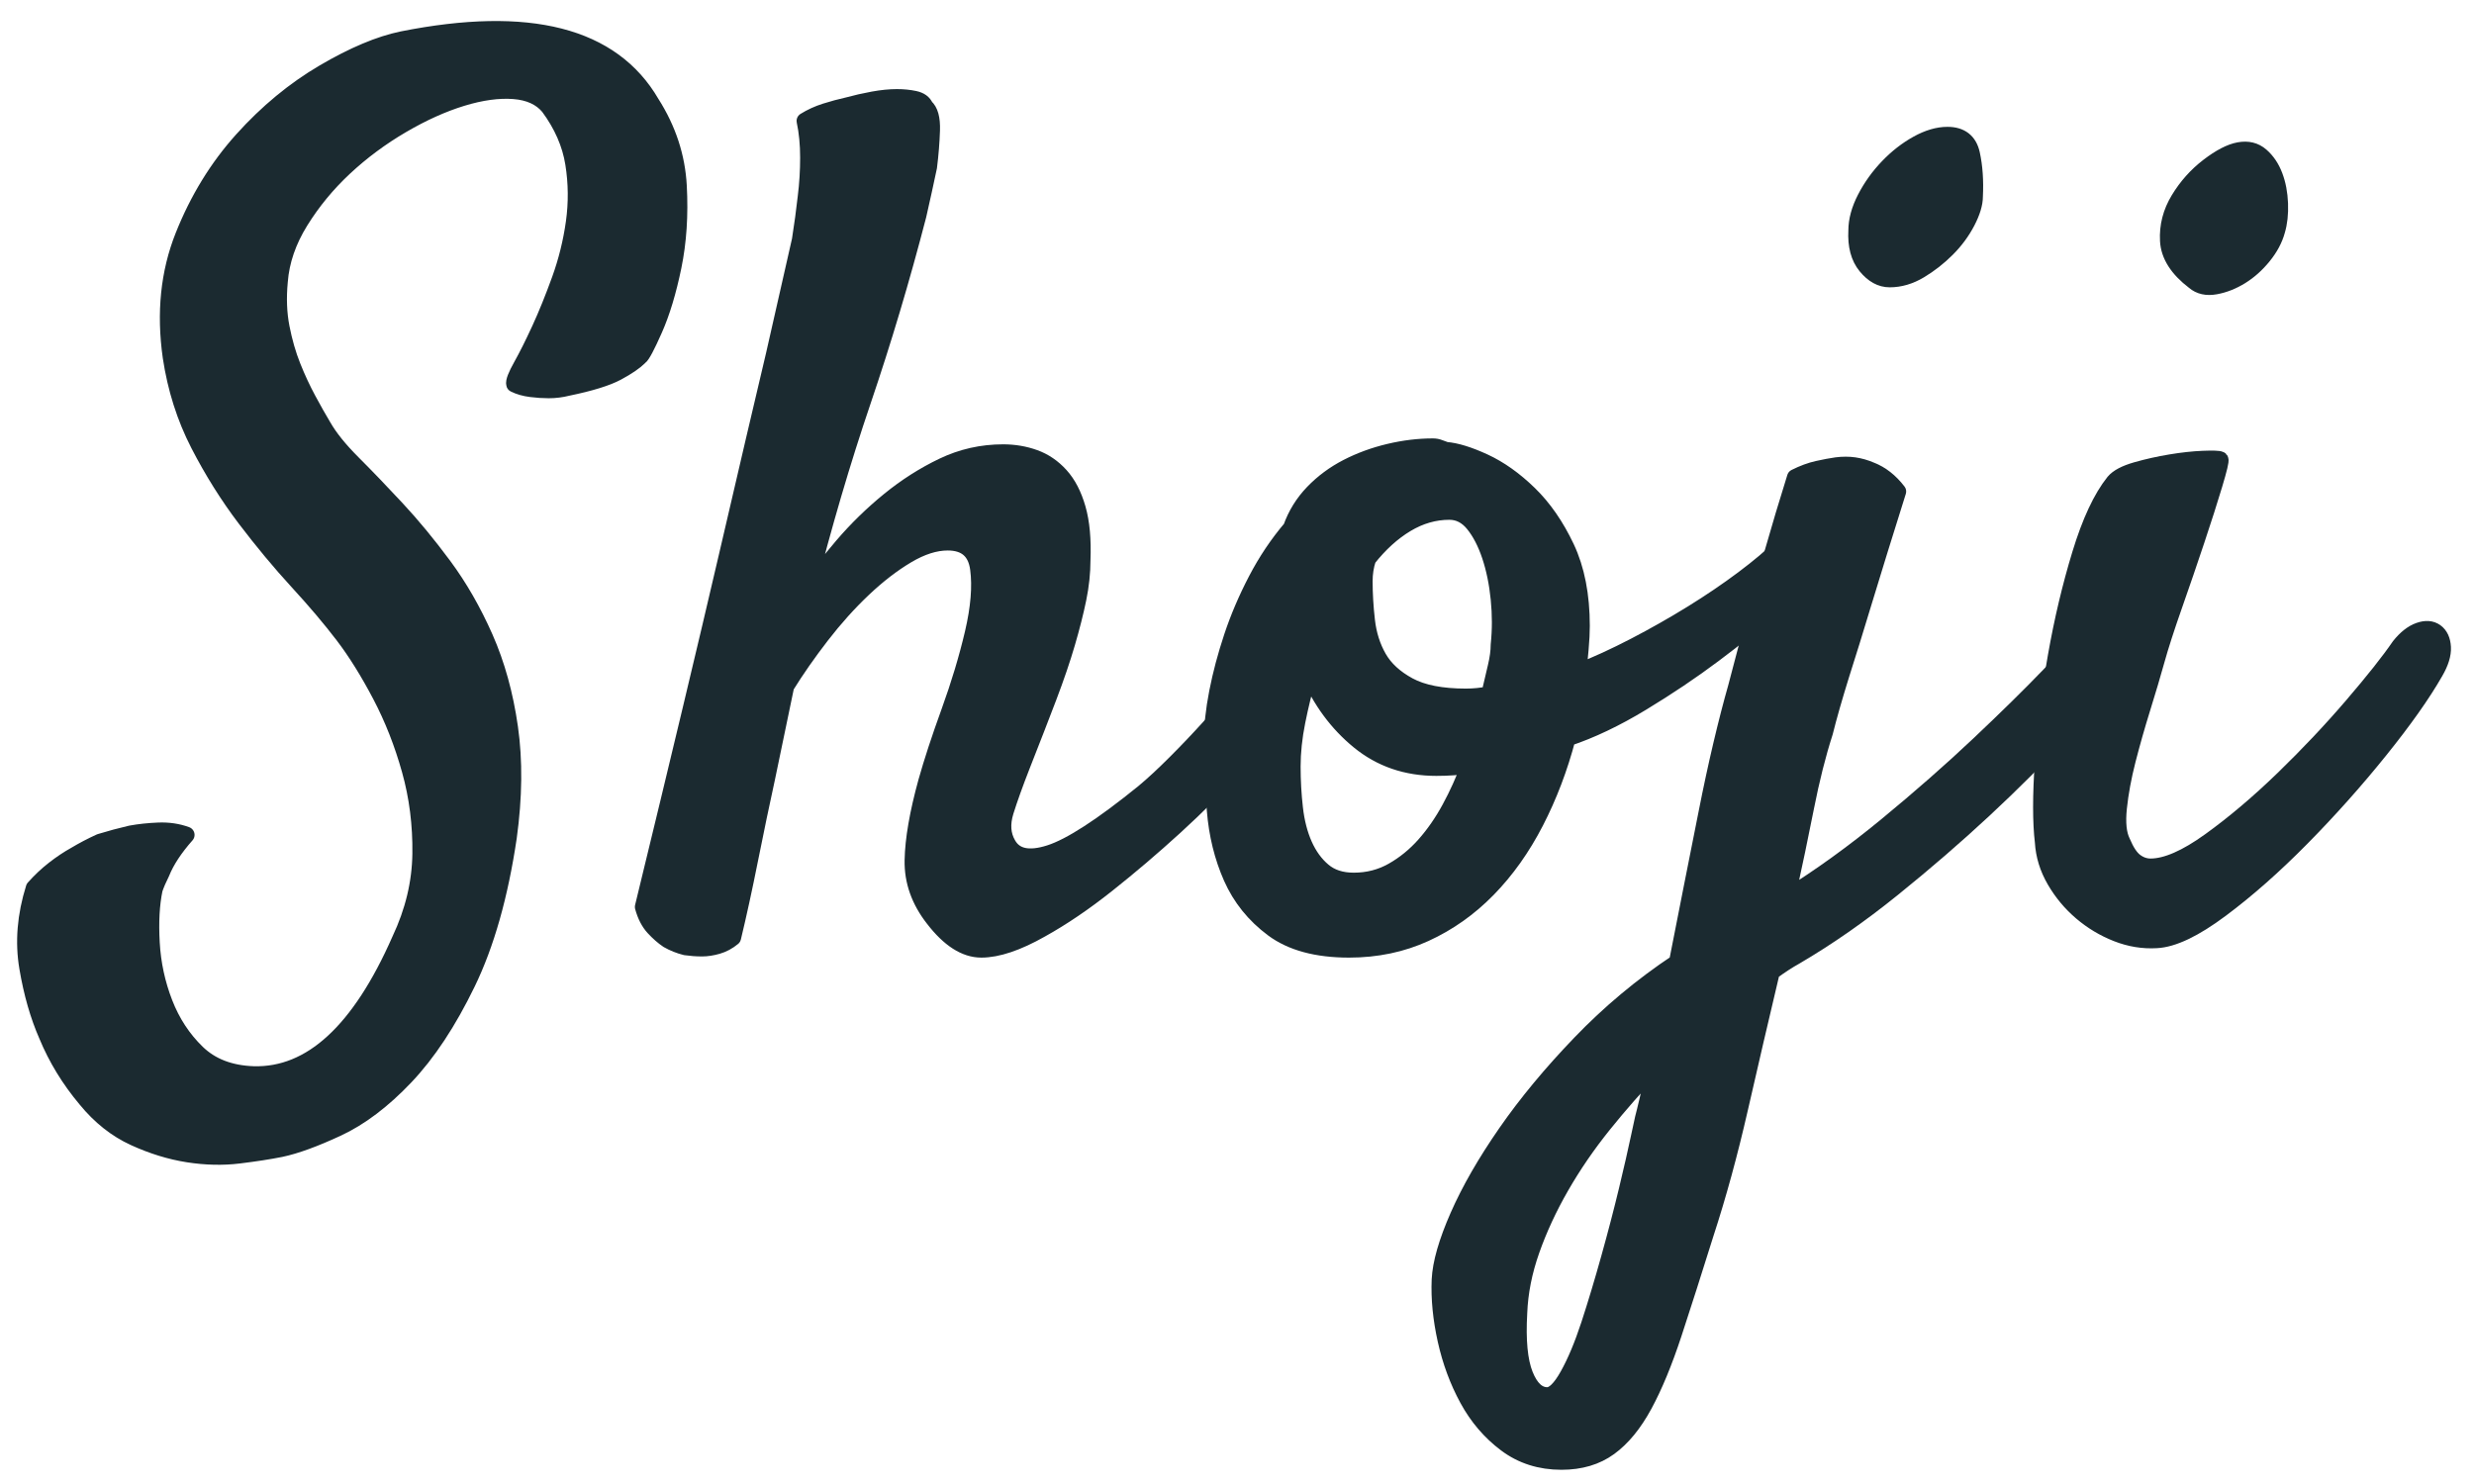 <?xml version="1.0" encoding="UTF-8" standalone="no"?><!DOCTYPE svg PUBLIC "-//W3C//DTD SVG 1.1//EN" "http://www.w3.org/Graphics/SVG/1.1/DTD/svg11.dtd"><svg width="150px" height="90px" viewBox="0 0 150 90" version="1.1" xmlns="http://www.w3.org/2000/svg" xmlns:xlink="http://www.w3.org/1999/xlink" xml:space="preserve" xmlns:serif="http://www.serif.com/" style="fill-rule:evenodd;clip-rule:evenodd;stroke-linejoin:round;stroke-miterlimit:2;"><g><g><path d="M31.192,23.295c-0.047,-0.144 0.096,-0.513 0.43,-1.11c0.334,-0.596 0.703,-1.336 1.109,-2.218c0.406,-0.883 0.811,-1.885 1.217,-3.006c0.405,-1.122 0.692,-2.279 0.859,-3.472c0.166,-1.192 0.155,-2.385 -0.036,-3.578c-0.191,-1.193 -0.692,-2.338 -1.503,-3.435c-0.477,-0.573 -1.181,-0.895 -2.112,-0.967c-0.93,-0.071 -1.98,0.072 -3.149,0.43c-1.169,0.358 -2.385,0.906 -3.65,1.646c-1.264,0.74 -2.421,1.598 -3.471,2.576c-1.05,0.979 -1.944,2.064 -2.684,3.257c-0.739,1.193 -1.157,2.409 -1.252,3.65c-0.096,1.002 -0.06,1.932 0.107,2.791c0.167,0.859 0.394,1.646 0.68,2.362c0.286,0.716 0.597,1.384 0.931,2.004c0.333,0.62 0.644,1.169 0.93,1.646c0.382,0.668 0.978,1.408 1.789,2.219c0.811,0.811 1.694,1.729 2.648,2.755c0.955,1.026 1.909,2.183 2.863,3.471c0.954,1.289 1.789,2.744 2.505,4.366c0.716,1.622 1.217,3.435 1.503,5.439c0.286,2.004 0.262,4.223 -0.072,6.656c-0.524,3.531 -1.359,6.477 -2.505,8.839c-1.145,2.362 -2.397,4.259 -3.757,5.69c-1.36,1.431 -2.732,2.469 -4.115,3.113c-1.384,0.644 -2.529,1.062 -3.436,1.253c-0.715,0.143 -1.562,0.274 -2.54,0.393c-0.978,0.12 -2.004,0.096 -3.078,-0.071c-1.073,-0.167 -2.159,-0.501 -3.256,-1.002c-1.098,-0.501 -2.076,-1.276 -2.935,-2.326c-1.002,-1.193 -1.789,-2.481 -2.361,-3.865c-0.525,-1.193 -0.919,-2.564 -1.181,-4.115c-0.263,-1.551 -0.132,-3.161 0.393,-4.831c0.382,-0.43 0.788,-0.811 1.217,-1.145c0.429,-0.334 0.859,-0.621 1.288,-0.859c0.477,-0.286 0.978,-0.549 1.503,-0.787c0.62,-0.191 1.241,-0.358 1.861,-0.501c0.525,-0.096 1.086,-0.155 1.682,-0.179c0.596,-0.024 1.157,0.059 1.682,0.25c-0.716,0.811 -1.217,1.575 -1.503,2.29c-0.191,0.382 -0.334,0.716 -0.43,1.002c-0.19,0.907 -0.25,1.992 -0.178,3.257c0.071,1.264 0.333,2.481 0.787,3.65c0.453,1.169 1.109,2.171 1.968,3.006c0.859,0.835 2.004,1.276 3.435,1.324c3.483,0.095 6.442,-2.624 8.875,-8.159c0.811,-1.718 1.229,-3.459 1.252,-5.225c0.024,-1.765 -0.19,-3.459 -0.644,-5.081c-0.453,-1.622 -1.049,-3.137 -1.789,-4.545c-0.74,-1.407 -1.491,-2.612 -2.254,-3.614c-0.764,-1.002 -1.682,-2.088 -2.756,-3.257c-1.073,-1.168 -2.135,-2.445 -3.185,-3.828c-1.049,-1.384 -1.992,-2.887 -2.827,-4.509c-0.835,-1.623 -1.395,-3.388 -1.682,-5.297c-0.381,-2.672 -0.131,-5.117 0.752,-7.335c0.883,-2.219 2.075,-4.163 3.578,-5.833c1.503,-1.67 3.149,-3.03 4.939,-4.08c1.789,-1.05 3.375,-1.718 4.759,-2.004c7.682,-1.527 12.716,-0.238 15.101,3.865c1.002,1.574 1.551,3.244 1.646,5.01c0.096,1.765 -0.011,3.399 -0.322,4.902c-0.31,1.503 -0.691,2.768 -1.145,3.794c-0.453,1.025 -0.751,1.586 -0.894,1.681c-0.287,0.287 -0.74,0.597 -1.36,0.931c-0.62,0.334 -1.622,0.644 -3.006,0.93c-0.382,0.096 -0.764,0.143 -1.145,0.143c-0.334,0 -0.692,-0.023 -1.074,-0.071c-0.382,-0.048 -0.715,-0.143 -1.002,-0.286Z" style="fill:#1b2a30;fill-rule:nonzero;stroke:#1b2a30;stroke-width:1px;"/><path d="M76.639,40.4c0.334,-0.382 0.68,-0.585 1.038,-0.609c0.358,-0.023 0.644,0.072 0.859,0.287c0.214,0.214 0.31,0.536 0.286,0.966c-0.024,0.429 -0.227,0.906 -0.608,1.431c-0.907,1.241 -1.957,2.517 -3.149,3.829c-1.193,1.312 -2.47,2.589 -3.829,3.829c-1.36,1.241 -2.732,2.41 -4.116,3.507c-1.383,1.098 -2.719,2.004 -4.008,2.72c-1.431,0.811 -2.636,1.216 -3.614,1.216c-0.978,0 -1.944,-0.62 -2.898,-1.86c-0.859,-1.098 -1.277,-2.279 -1.253,-3.543c0.024,-1.264 0.298,-2.851 0.823,-4.759c0.334,-1.193 0.799,-2.613 1.396,-4.259c0.596,-1.646 1.073,-3.232 1.431,-4.759c0.358,-1.527 0.465,-2.827 0.322,-3.901c-0.143,-1.073 -0.763,-1.61 -1.861,-1.61c-0.763,0 -1.586,0.262 -2.469,0.787c-0.882,0.525 -1.765,1.205 -2.648,2.04c-0.883,0.835 -1.729,1.777 -2.541,2.827c-0.811,1.05 -1.526,2.075 -2.147,3.077c-0.381,1.861 -0.763,3.698 -1.145,5.511c-0.334,1.527 -0.68,3.185 -1.038,4.974c-0.357,1.79 -0.703,3.376 -1.037,4.76c-0.287,0.238 -0.597,0.405 -0.931,0.501c-0.334,0.095 -0.644,0.143 -0.93,0.143c-0.334,0 -0.668,-0.024 -1.002,-0.072c-0.382,-0.095 -0.74,-0.238 -1.074,-0.429c-0.286,-0.191 -0.572,-0.441 -0.859,-0.752c-0.286,-0.31 -0.501,-0.727 -0.644,-1.252c2.147,-8.827 3.841,-15.912 5.082,-21.256c1.24,-5.344 2.195,-9.424 2.863,-12.239c0.763,-3.34 1.288,-5.654 1.574,-6.942c0.143,-0.907 0.263,-1.789 0.358,-2.648c0.095,-0.763 0.143,-1.551 0.143,-2.362c0,-0.811 -0.071,-1.551 -0.215,-2.219c0.382,-0.238 0.8,-0.429 1.253,-0.572c0.453,-0.143 0.895,-0.263 1.324,-0.358c0.525,-0.143 1.05,-0.262 1.574,-0.358c0.525,-0.095 1.002,-0.143 1.432,-0.143c0.382,0 0.739,0.036 1.073,0.107c0.334,0.072 0.549,0.227 0.645,0.466c0.286,0.238 0.417,0.715 0.393,1.431c-0.024,0.716 -0.083,1.455 -0.179,2.219c-0.191,0.906 -0.405,1.884 -0.644,2.934c-1.002,3.865 -2.123,7.622 -3.364,11.272c-1.24,3.65 -2.385,7.551 -3.435,11.702c0.62,-0.954 1.36,-1.932 2.219,-2.934c0.858,-1.002 1.801,-1.921 2.827,-2.756c1.025,-0.835 2.111,-1.527 3.256,-2.075c1.145,-0.549 2.362,-0.823 3.65,-0.823c0.668,0 1.3,0.107 1.897,0.322c0.596,0.214 1.121,0.572 1.574,1.073c0.454,0.501 0.799,1.169 1.038,2.004c0.239,0.835 0.334,1.873 0.286,3.113c0,0.764 -0.083,1.551 -0.25,2.362c-0.167,0.811 -0.394,1.706 -0.68,2.684c-0.286,0.978 -0.656,2.064 -1.109,3.257c-0.454,1.192 -0.99,2.576 -1.611,4.151c-0.429,1.097 -0.763,2.027 -1.002,2.791c-0.238,0.763 -0.191,1.431 0.143,2.004c0.43,0.763 1.277,0.942 2.541,0.537c1.265,-0.406 3.161,-1.635 5.69,-3.686c0.573,-0.477 1.217,-1.074 1.932,-1.79c0.716,-0.715 1.408,-1.443 2.076,-2.182c0.668,-0.74 1.288,-1.444 1.861,-2.112c0.572,-0.668 1.049,-1.193 1.431,-1.574Z" style="fill:#1b2a30;fill-rule:nonzero;stroke:#1b2a30;stroke-width:1px;"/><path d="M95.033,44.765c-0.478,1.814 -1.122,3.507 -1.933,5.082c-0.811,1.574 -1.777,2.934 -2.898,4.079c-1.122,1.146 -2.386,2.04 -3.794,2.684c-1.407,0.644 -2.946,0.966 -4.616,0.966c-1.956,0 -3.495,-0.417 -4.616,-1.252c-1.121,-0.835 -1.956,-1.873 -2.505,-3.113c-0.549,-1.241 -0.883,-2.601 -1.002,-4.08c-0.119,-1.479 -0.179,-2.863 -0.179,-4.151c0,-0.906 0.107,-1.908 0.322,-3.006c0.215,-1.097 0.513,-2.218 0.895,-3.364c0.381,-1.145 0.87,-2.29 1.467,-3.435c0.596,-1.145 1.3,-2.195 2.111,-3.149c0.286,-0.811 0.728,-1.527 1.324,-2.147c0.597,-0.62 1.288,-1.133 2.076,-1.539c0.787,-0.405 1.634,-0.715 2.54,-0.93c0.907,-0.215 1.79,-0.322 2.649,-0.322c0.143,0 0.274,0.024 0.393,0.071c0.119,0.048 0.251,0.096 0.394,0.143c0.62,0.048 1.395,0.287 2.326,0.716c0.93,0.43 1.837,1.074 2.72,1.933c0.882,0.858 1.634,1.944 2.254,3.256c0.62,1.312 0.93,2.899 0.93,4.759c0,0.382 -0.023,0.847 -0.071,1.396c-0.048,0.549 -0.096,1.014 -0.143,1.396c1.097,-0.43 2.242,-0.955 3.435,-1.575c1.193,-0.62 2.35,-1.276 3.471,-1.968c1.121,-0.692 2.159,-1.396 3.113,-2.111c0.955,-0.716 1.718,-1.36 2.291,-1.933c0.477,-0.429 0.882,-0.668 1.216,-0.716c0.334,-0.047 0.573,0.048 0.716,0.287c0.143,0.238 0.167,0.572 0.072,1.002c-0.096,0.429 -0.358,0.906 -0.788,1.431c-0.238,0.286 -0.847,0.859 -1.825,1.718c-0.978,0.859 -2.135,1.789 -3.471,2.791c-1.336,1.002 -2.791,1.98 -4.366,2.934c-1.574,0.955 -3.077,1.67 -4.508,2.147Zm-12.096,-10.878c-0.143,0.429 -0.214,0.883 -0.214,1.36c0,0.763 0.047,1.562 0.143,2.397c0.095,0.835 0.334,1.587 0.715,2.255c0.382,0.668 0.99,1.228 1.825,1.682c0.835,0.453 1.992,0.68 3.472,0.68c0.238,0 0.477,-0.012 0.715,-0.036c0.239,-0.024 0.477,-0.06 0.716,-0.108c0.143,-0.62 0.274,-1.18 0.394,-1.681c0.119,-0.501 0.178,-0.943 0.178,-1.325c0.096,-0.906 0.096,-1.836 0,-2.791c-0.095,-0.954 -0.274,-1.825 -0.536,-2.612c-0.263,-0.787 -0.597,-1.431 -1.002,-1.932c-0.406,-0.501 -0.895,-0.752 -1.467,-0.752c-0.907,0 -1.778,0.251 -2.613,0.752c-0.835,0.501 -1.61,1.204 -2.326,2.111Zm-4.58,12.596c0,0.859 0.047,1.706 0.143,2.541c0.095,0.835 0.286,1.574 0.572,2.219c0.287,0.644 0.668,1.169 1.146,1.574c0.477,0.406 1.097,0.608 1.86,0.608c0.859,0 1.646,-0.202 2.362,-0.608c0.716,-0.405 1.36,-0.93 1.933,-1.574c0.572,-0.645 1.085,-1.384 1.538,-2.219c0.454,-0.835 0.847,-1.706 1.181,-2.612c-0.334,0.047 -0.656,0.083 -0.966,0.107c-0.31,0.024 -0.656,0.036 -1.038,0.036c-1.813,0 -3.375,-0.537 -4.688,-1.611c-1.312,-1.073 -2.326,-2.445 -3.041,-4.115c-0.287,1.002 -0.525,1.98 -0.716,2.935c-0.191,0.954 -0.286,1.86 -0.286,2.719Z" style="fill:#1b2a30;fill-rule:nonzero;stroke:#1b2a30;stroke-width:1px;"/><path d="M119.724,11.915c0,0.429 -0.155,0.942 -0.465,1.539c-0.31,0.596 -0.716,1.145 -1.217,1.646c-0.501,0.501 -1.049,0.93 -1.646,1.288c-0.596,0.358 -1.205,0.537 -1.825,0.537c-0.525,0 -1.002,-0.263 -1.431,-0.787c-0.43,-0.525 -0.621,-1.241 -0.573,-2.148c0,-0.62 0.179,-1.276 0.537,-1.968c0.358,-0.692 0.811,-1.324 1.36,-1.896c0.548,-0.573 1.145,-1.038 1.789,-1.396c0.644,-0.358 1.252,-0.537 1.825,-0.537c0.811,0 1.3,0.382 1.467,1.145c0.167,0.764 0.227,1.623 0.179,2.577Zm-25.049,76.723c-1.289,0 -2.41,-0.358 -3.364,-1.074c-0.954,-0.715 -1.73,-1.622 -2.326,-2.719c-0.597,-1.098 -1.038,-2.291 -1.324,-3.579c-0.286,-1.288 -0.406,-2.505 -0.358,-3.65c0.048,-1.002 0.417,-2.29 1.109,-3.865c0.692,-1.574 1.658,-3.256 2.899,-5.045c1.24,-1.79 2.743,-3.603 4.509,-5.44c1.765,-1.837 3.721,-3.471 5.869,-4.902c0.286,-1.479 0.584,-2.994 0.894,-4.545c0.31,-1.551 0.608,-3.054 0.895,-4.509c0.286,-1.455 0.584,-2.839 0.894,-4.151c0.311,-1.312 0.609,-2.469 0.895,-3.471c0.334,-1.288 0.692,-2.648 1.074,-4.079c0.334,-1.241 0.715,-2.613 1.145,-4.116c0.429,-1.503 0.882,-3.018 1.36,-4.544c0.477,-0.239 0.93,-0.406 1.359,-0.501c0.43,-0.096 0.811,-0.167 1.145,-0.215c0.382,-0.048 0.74,-0.048 1.074,0c0.334,0.048 0.668,0.143 1.002,0.286c0.62,0.239 1.169,0.668 1.646,1.288c-0.811,2.577 -1.491,4.772 -2.04,6.585c-0.548,1.813 -1.014,3.316 -1.395,4.509c-0.43,1.383 -0.764,2.552 -1.002,3.507c-0.43,1.336 -0.811,2.851 -1.145,4.544c-0.334,1.694 -0.716,3.519 -1.145,5.475c2.003,-1.24 4.019,-2.695 6.047,-4.365c2.028,-1.67 3.889,-3.304 5.583,-4.903c1.693,-1.598 3.125,-3.006 4.294,-4.222c1.169,-1.217 1.896,-1.993 2.183,-2.327c0.334,-0.381 0.668,-0.584 1.002,-0.608c0.334,-0.024 0.608,0.084 0.823,0.322c0.214,0.239 0.31,0.585 0.286,1.038c-0.024,0.453 -0.251,0.966 -0.68,1.539c-0.668,0.954 -1.67,2.159 -3.006,3.614c-1.336,1.455 -2.863,2.982 -4.58,4.58c-1.718,1.599 -3.567,3.197 -5.547,4.796c-1.98,1.598 -3.948,2.97 -5.904,4.115c-0.43,0.238 -0.907,0.549 -1.432,0.93c-0.668,2.815 -1.312,5.583 -1.932,8.302c-0.621,2.72 -1.312,5.249 -2.076,7.587c-0.716,2.29 -1.36,4.306 -1.932,6.047c-0.573,1.742 -1.169,3.185 -1.789,4.33c-0.621,1.146 -1.324,2.004 -2.112,2.577c-0.787,0.573 -1.753,0.859 -2.898,0.859Zm-2.577,-9.018c-0.095,1.67 0.024,2.922 0.358,3.757c0.334,0.835 0.787,1.253 1.36,1.253c0.382,0 0.799,-0.406 1.252,-1.217c0.454,-0.811 0.883,-1.837 1.289,-3.077c0.405,-1.241 0.811,-2.589 1.216,-4.044c0.406,-1.455 0.764,-2.827 1.074,-4.115c0.31,-1.289 0.56,-2.386 0.751,-3.292c0.191,-0.907 0.31,-1.432 0.358,-1.575c0.096,-0.382 0.191,-0.787 0.286,-1.217c0.096,-0.429 0.191,-0.906 0.287,-1.431c-1.098,1.145 -2.135,2.326 -3.114,3.543c-0.978,1.216 -1.837,2.469 -2.576,3.757c-0.74,1.288 -1.336,2.577 -1.789,3.865c-0.454,1.288 -0.704,2.552 -0.752,3.793Z" style="fill:#1b2a30;fill-rule:nonzero;stroke:#1b2a30;stroke-width:1px;"/><path d="M138.046,13.99c-0.143,0.525 -0.417,1.038 -0.823,1.539c-0.406,0.501 -0.859,0.907 -1.36,1.217c-0.501,0.31 -1.014,0.513 -1.539,0.608c-0.524,0.096 -0.954,0 -1.288,-0.286c-1.002,-0.763 -1.527,-1.586 -1.574,-2.469c-0.048,-0.883 0.167,-1.718 0.644,-2.505c0.477,-0.787 1.073,-1.455 1.789,-2.004c0.716,-0.549 1.336,-0.871 1.861,-0.966c0.525,-0.096 0.966,0.012 1.324,0.322c0.358,0.31 0.632,0.715 0.823,1.216c0.191,0.501 0.298,1.062 0.322,1.682c0.024,0.621 -0.036,1.169 -0.179,1.646Zm-9.877,15.245c0.239,-0.286 0.692,-0.525 1.36,-0.716c0.668,-0.191 1.36,-0.346 2.076,-0.465c0.715,-0.119 1.371,-0.191 1.968,-0.215c0.596,-0.024 0.942,-0.012 1.038,0.036c0.047,0.048 -0.072,0.549 -0.358,1.503c-0.286,0.954 -0.644,2.076 -1.074,3.364c-0.429,1.288 -0.882,2.612 -1.36,3.972c-0.477,1.36 -0.835,2.469 -1.073,3.328c-0.239,0.859 -0.525,1.825 -0.859,2.898c-0.334,1.074 -0.632,2.124 -0.895,3.15c-0.262,1.025 -0.441,1.992 -0.536,2.898c-0.096,0.907 -0.024,1.599 0.214,2.076c0.239,0.572 0.501,0.966 0.788,1.181c0.286,0.214 0.596,0.322 0.93,0.322c0.954,0 2.159,-0.525 3.614,-1.575c1.456,-1.05 2.935,-2.302 4.438,-3.757c1.503,-1.456 2.898,-2.935 4.186,-4.438c1.289,-1.503 2.243,-2.707 2.863,-3.614c0.382,-0.477 0.776,-0.787 1.181,-0.93c0.406,-0.144 0.74,-0.12 1.002,0.071c0.263,0.191 0.406,0.501 0.43,0.931c0.023,0.429 -0.132,0.93 -0.466,1.503c-0.763,1.336 -1.884,2.922 -3.363,4.759c-1.48,1.837 -3.054,3.602 -4.724,5.296c-1.67,1.694 -3.304,3.137 -4.903,4.33c-1.598,1.193 -2.898,1.813 -3.9,1.861c-0.811,0.048 -1.61,-0.084 -2.398,-0.394c-0.787,-0.31 -1.503,-0.739 -2.147,-1.288c-0.644,-0.549 -1.181,-1.193 -1.61,-1.932c-0.43,-0.74 -0.668,-1.515 -0.716,-2.326c-0.143,-1.193 -0.143,-2.827 0,-4.903c0.143,-2.075 0.406,-4.199 0.787,-6.37c0.382,-2.171 0.871,-4.234 1.468,-6.19c0.596,-1.957 1.276,-3.412 2.039,-4.366Z" style="fill:#1b2a30;fill-rule:nonzero;stroke:#1b2a30;stroke-width:1px;"/></g></g></svg>